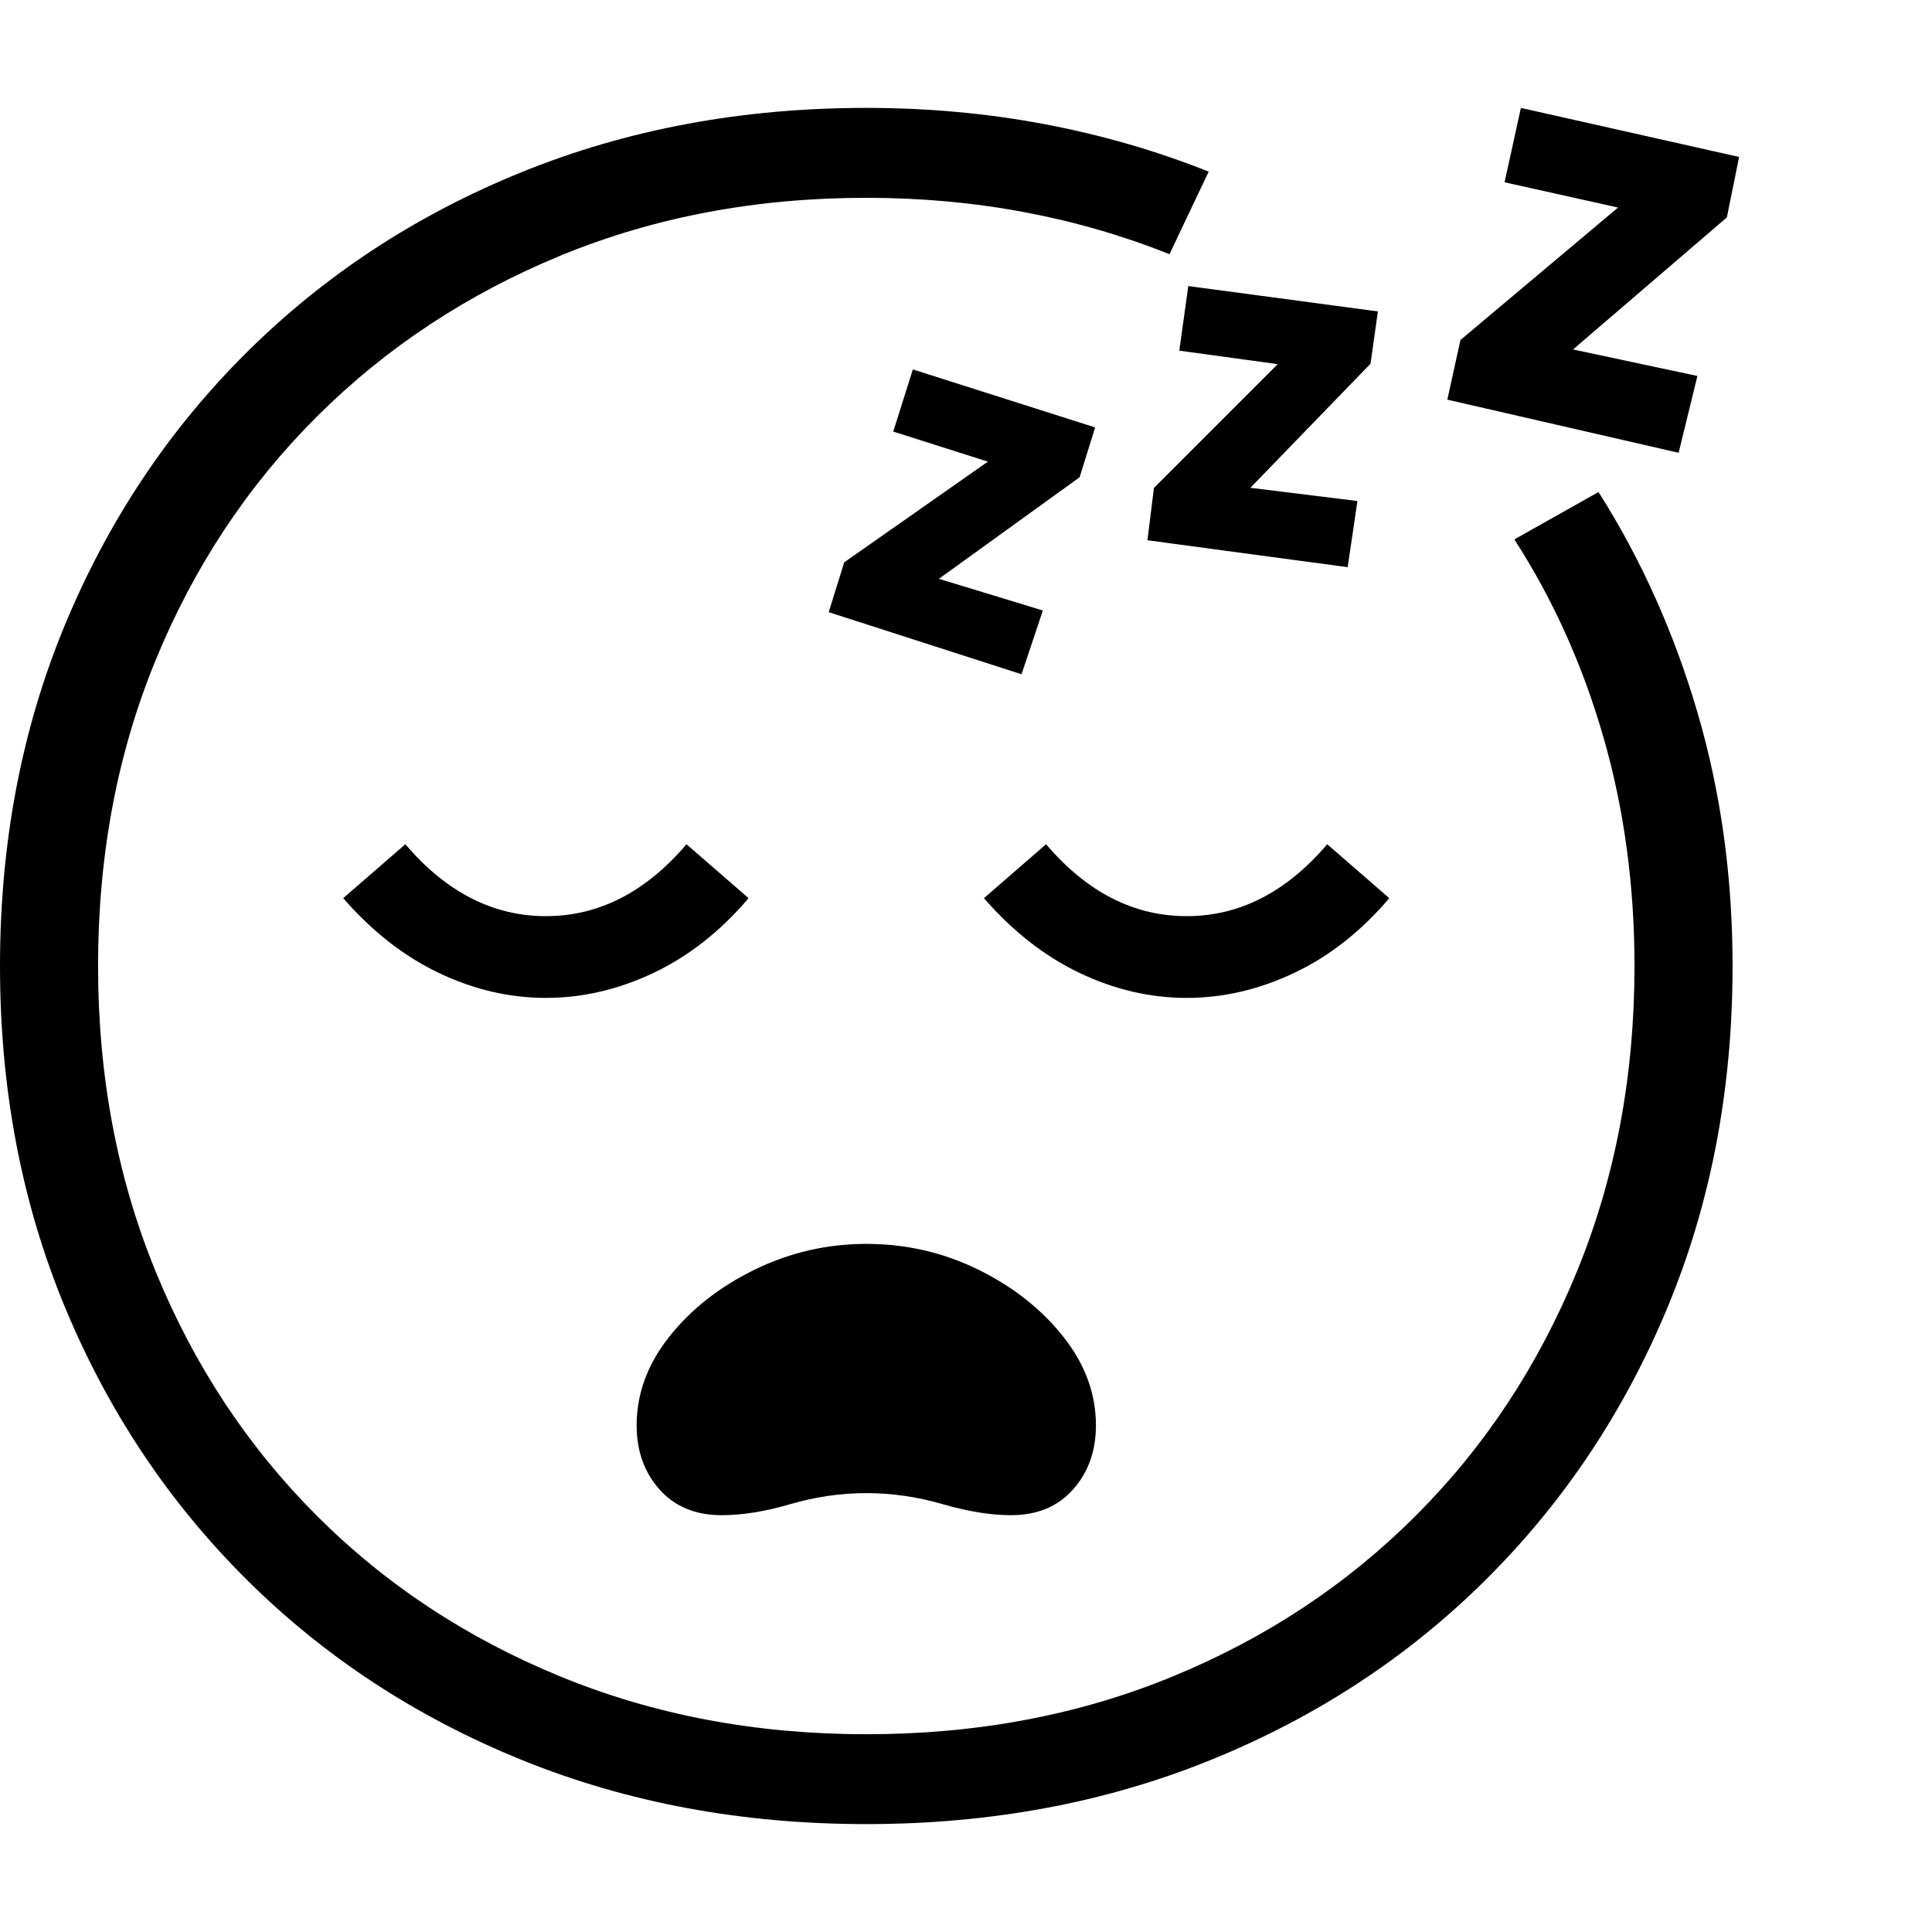 <svg version="1.1" xmlns="http://www.w3.org/2000/svg" width="256" height="256" viewBox="0 0 36.938 32.812">
  <defs>
    <style type="text/css" id="current-color-scheme">.ColorScheme-Highlight { color:#000000; }</style>
  </defs><path class="ColorScheme-Highlight" fill="currentColor" d="M16.562 32.812 C14.187 32.812 11.992 32.404 9.977 31.586 C7.961 30.768 6.208 29.62 4.719 28.141 C3.229 26.661 2.07 24.924 1.242 22.93 C0.414 20.935 0 18.76 0 16.406 C0 14.052 0.414 11.878 1.242 9.883 C2.07 7.888 3.229 6.151 4.719 4.672 C6.208 3.193 7.961 2.044 9.977 1.227 C11.992 0.409 14.187 -0 16.562 -0 C17.74 -0 18.878 0.104 19.977 0.312 C21.076 0.521 22.12 0.823 23.109 1.219 L22.359 2.797 C21.474 2.443 20.547 2.174 19.578 1.992 C18.609 1.81 17.604 1.719 16.562 1.719 C14.458 1.719 12.513 2.086 10.727 2.82 C8.94 3.555 7.385 4.581 6.062 5.898 C4.74 7.216 3.711 8.768 2.977 10.555 C2.242 12.341 1.875 14.292 1.875 16.406 C1.875 18.51 2.242 20.458 2.977 22.25 C3.711 24.042 4.737 25.596 6.055 26.914 C7.372 28.232 8.927 29.258 10.719 29.992 C12.51 30.727 14.458 31.094 16.562 31.094 C18.677 31.094 20.628 30.727 22.414 29.992 C24.201 29.258 25.753 28.232 27.07 26.914 C28.388 25.596 29.414 24.042 30.148 22.25 C30.883 20.458 31.25 18.51 31.25 16.406 C31.25 14.865 31.052 13.406 30.656 12.031 C30.26 10.656 29.693 9.396 28.953 8.25 L30.562 7.344 C31.375 8.625 32.005 10.029 32.453 11.555 C32.901 13.081 33.125 14.698 33.125 16.406 C33.125 18.76 32.711 20.935 31.883 22.93 C31.055 24.924 29.896 26.661 28.406 28.141 C26.917 29.62 25.164 30.768 23.148 31.586 C21.133 32.404 18.938 32.812 16.562 32.812 Z M13.797 26.906 C13.297 26.906 12.901 26.742 12.609 26.414 C12.318 26.086 12.172 25.677 12.172 25.188 C12.172 24.583 12.38 24.018 12.797 23.492 C13.214 22.966 13.758 22.539 14.43 22.211 C15.102 21.883 15.812 21.719 16.562 21.719 C17.323 21.719 18.036 21.883 18.703 22.211 C19.37 22.539 19.911 22.966 20.328 23.492 C20.745 24.018 20.953 24.583 20.953 25.188 C20.953 25.677 20.807 26.086 20.516 26.414 C20.224 26.742 19.828 26.906 19.328 26.906 C18.943 26.906 18.508 26.836 18.023 26.695 C17.539 26.555 17.052 26.484 16.562 26.484 C16.073 26.484 15.589 26.555 15.109 26.695 C14.63 26.836 14.193 26.906 13.797 26.906 Z M10.438 17.016 C9.74 17.016 9.057 16.857 8.391 16.539 C7.724 16.221 7.115 15.745 6.562 15.109 L7.75 14.078 C8.531 14.995 9.427 15.453 10.438 15.453 C11.448 15.453 12.344 14.995 13.125 14.078 L14.312 15.109 C13.771 15.745 13.164 16.221 12.492 16.539 C11.82 16.857 11.135 17.016 10.438 17.016 Z M22.688 17.016 C21.99 17.016 21.307 16.857 20.641 16.539 C19.974 16.221 19.365 15.745 18.812 15.109 L20 14.078 C20.781 14.995 21.677 15.453 22.688 15.453 C23.698 15.453 24.594 14.995 25.375 14.078 L26.562 15.109 C26.021 15.745 25.414 16.221 24.742 16.539 C24.07 16.857 23.385 17.016 22.688 17.016 Z M19.531 10.828 L15.844 9.641 L16.141 8.688 L19.531 6.312 L19.484 6.953 L17.078 6.188 L17.453 5 L20.938 6.109 L20.641 7.062 L17.328 9.453 L17.375 8.828 L19.938 9.609 Z M25.766 8.781 L21.938 8.266 L22.062 7.266 L24.984 4.344 L25.047 4.984 L22.547 4.641 L22.719 3.406 L26.344 3.891 L26.203 4.891 L23.359 7.828 L23.297 7.188 L25.953 7.516 Z M32.094 6.594 L27.672 5.578 L27.922 4.438 L31.641 1.312 L31.641 2.062 L28.766 1.422 L29.078 -0 L33.25 0.938 L33.016 2.094 L29.375 5.219 L29.375 4.469 L32.453 5.125 Z M36.938 27.344" /></svg>